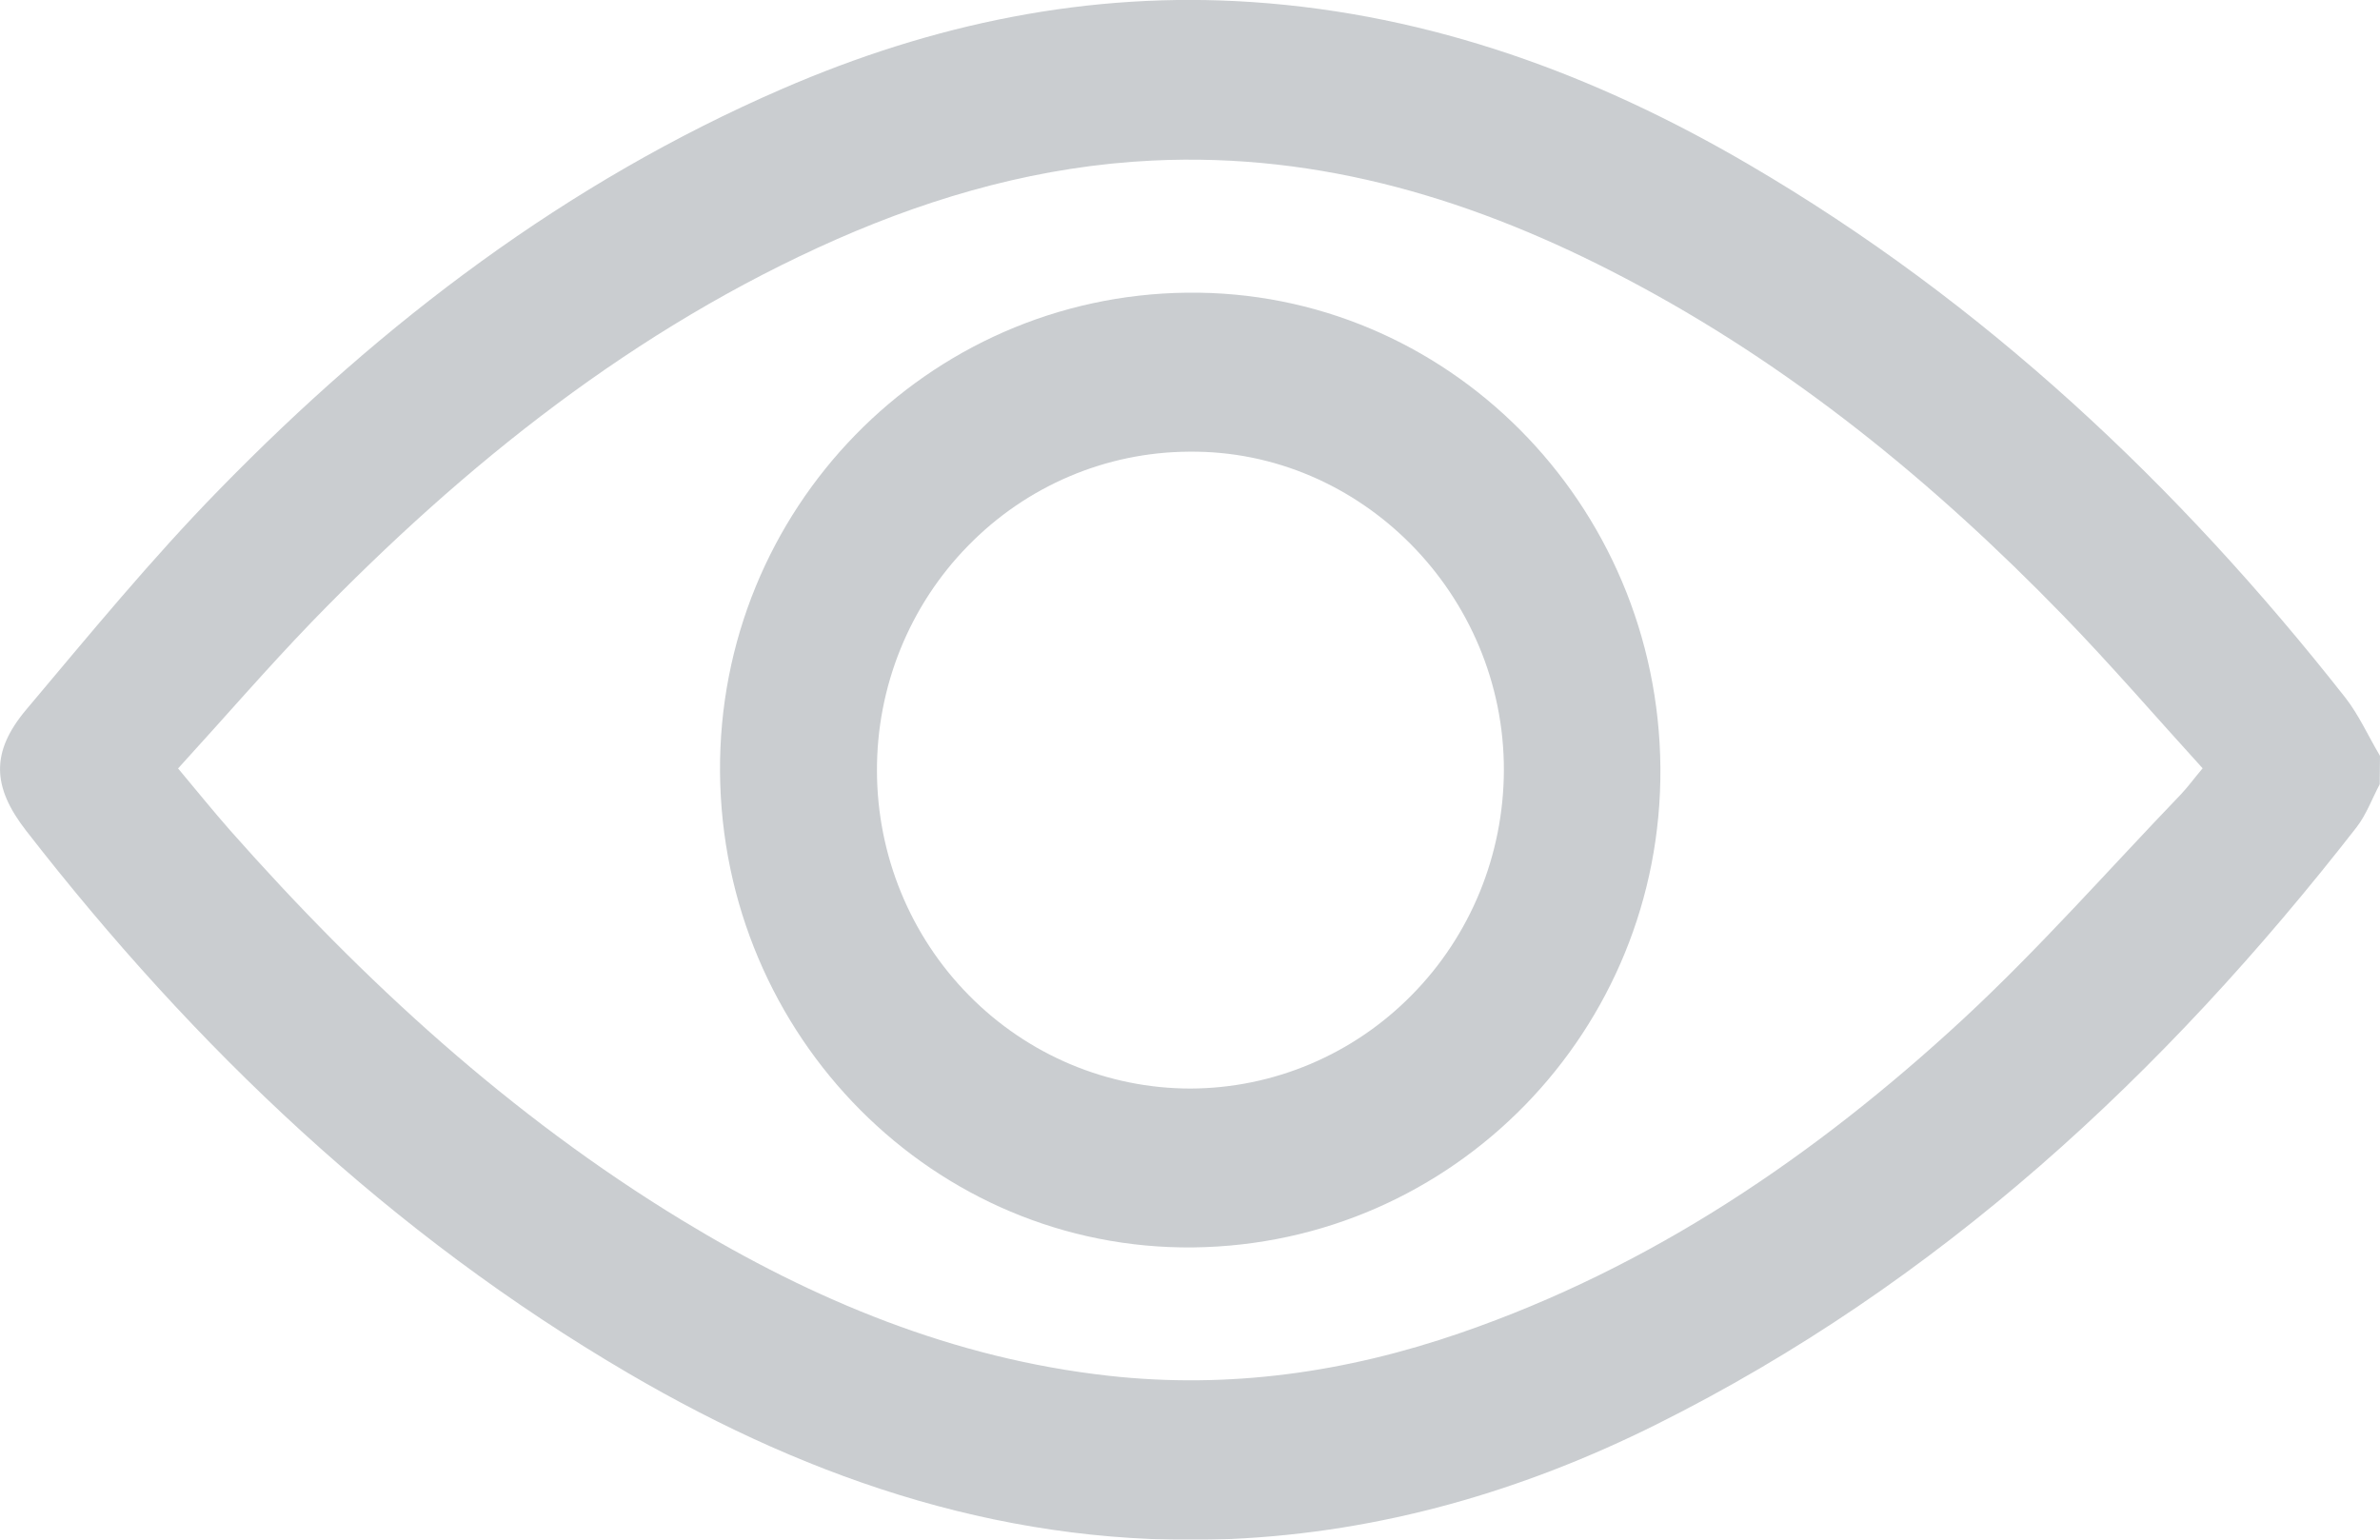 <svg width="17" height="11" viewBox="0 0 17 11" fill="none" xmlns="http://www.w3.org/2000/svg">
<g opacity="0.3" clip-path="url(#clip0_265_10957)">
<path d="M17 5.4C16.917 5.261 16.851 5.111 16.753 4.985C15.555 3.461 14.166 2.156 12.496 1.178C11.397 0.534 10.224 0.102 8.947 0.015C7.778 -0.065 6.661 0.169 5.587 0.635C4.048 1.302 2.735 2.3 1.566 3.498C1.08 3.995 0.637 4.536 0.188 5.069C-0.067 5.372 -0.057 5.621 0.186 5.934C1.392 7.487 2.795 8.82 4.49 9.812C5.82 10.591 7.24 11.062 8.798 10.995C9.868 10.946 10.877 10.653 11.833 10.176C13.844 9.172 15.454 7.681 16.832 5.911C16.902 5.821 16.943 5.707 16.998 5.603L17 5.4ZM15.733 5.489C15.67 5.564 15.628 5.622 15.579 5.674C15.062 6.212 14.567 6.776 14.021 7.282C12.967 8.257 11.795 9.053 10.432 9.523C9.616 9.805 8.778 9.925 7.918 9.829C6.814 9.706 5.813 9.291 4.87 8.717C3.645 7.971 2.597 7.01 1.646 5.935C1.522 5.794 1.404 5.648 1.272 5.49C1.599 5.132 1.905 4.777 2.229 4.441C3.323 3.313 4.535 2.345 5.977 1.709C6.696 1.393 7.444 1.185 8.233 1.147C9.439 1.089 10.549 1.431 11.605 1.986C12.786 2.605 13.809 3.442 14.737 4.398C15.077 4.748 15.397 5.12 15.733 5.489Z" fill="#4C5862"/>
<path d="M5.143 5.515C5.157 7.407 6.676 8.933 8.524 8.912C10.384 8.89 11.873 7.361 11.86 5.487C11.846 3.594 10.329 2.07 8.479 2.091C6.62 2.112 5.13 3.641 5.143 5.515ZM6.264 5.507C6.262 4.905 6.496 4.327 6.914 3.9C7.331 3.472 7.899 3.23 8.492 3.227C9.721 3.213 10.745 4.25 10.742 5.504C10.74 6.107 10.504 6.684 10.084 7.109C9.665 7.535 9.097 7.775 8.504 7.777C7.91 7.777 7.342 7.538 6.922 7.112C6.502 6.687 6.265 6.11 6.264 5.507Z" fill="#4C5862"/>
</g>
<defs>
<clipPath id="clip0_265_10957">
<rect width="17" height="11" fill="white" transform="matrix(-1 0 0 1 17 0)"/>
</clipPath>
</defs>
</svg>
